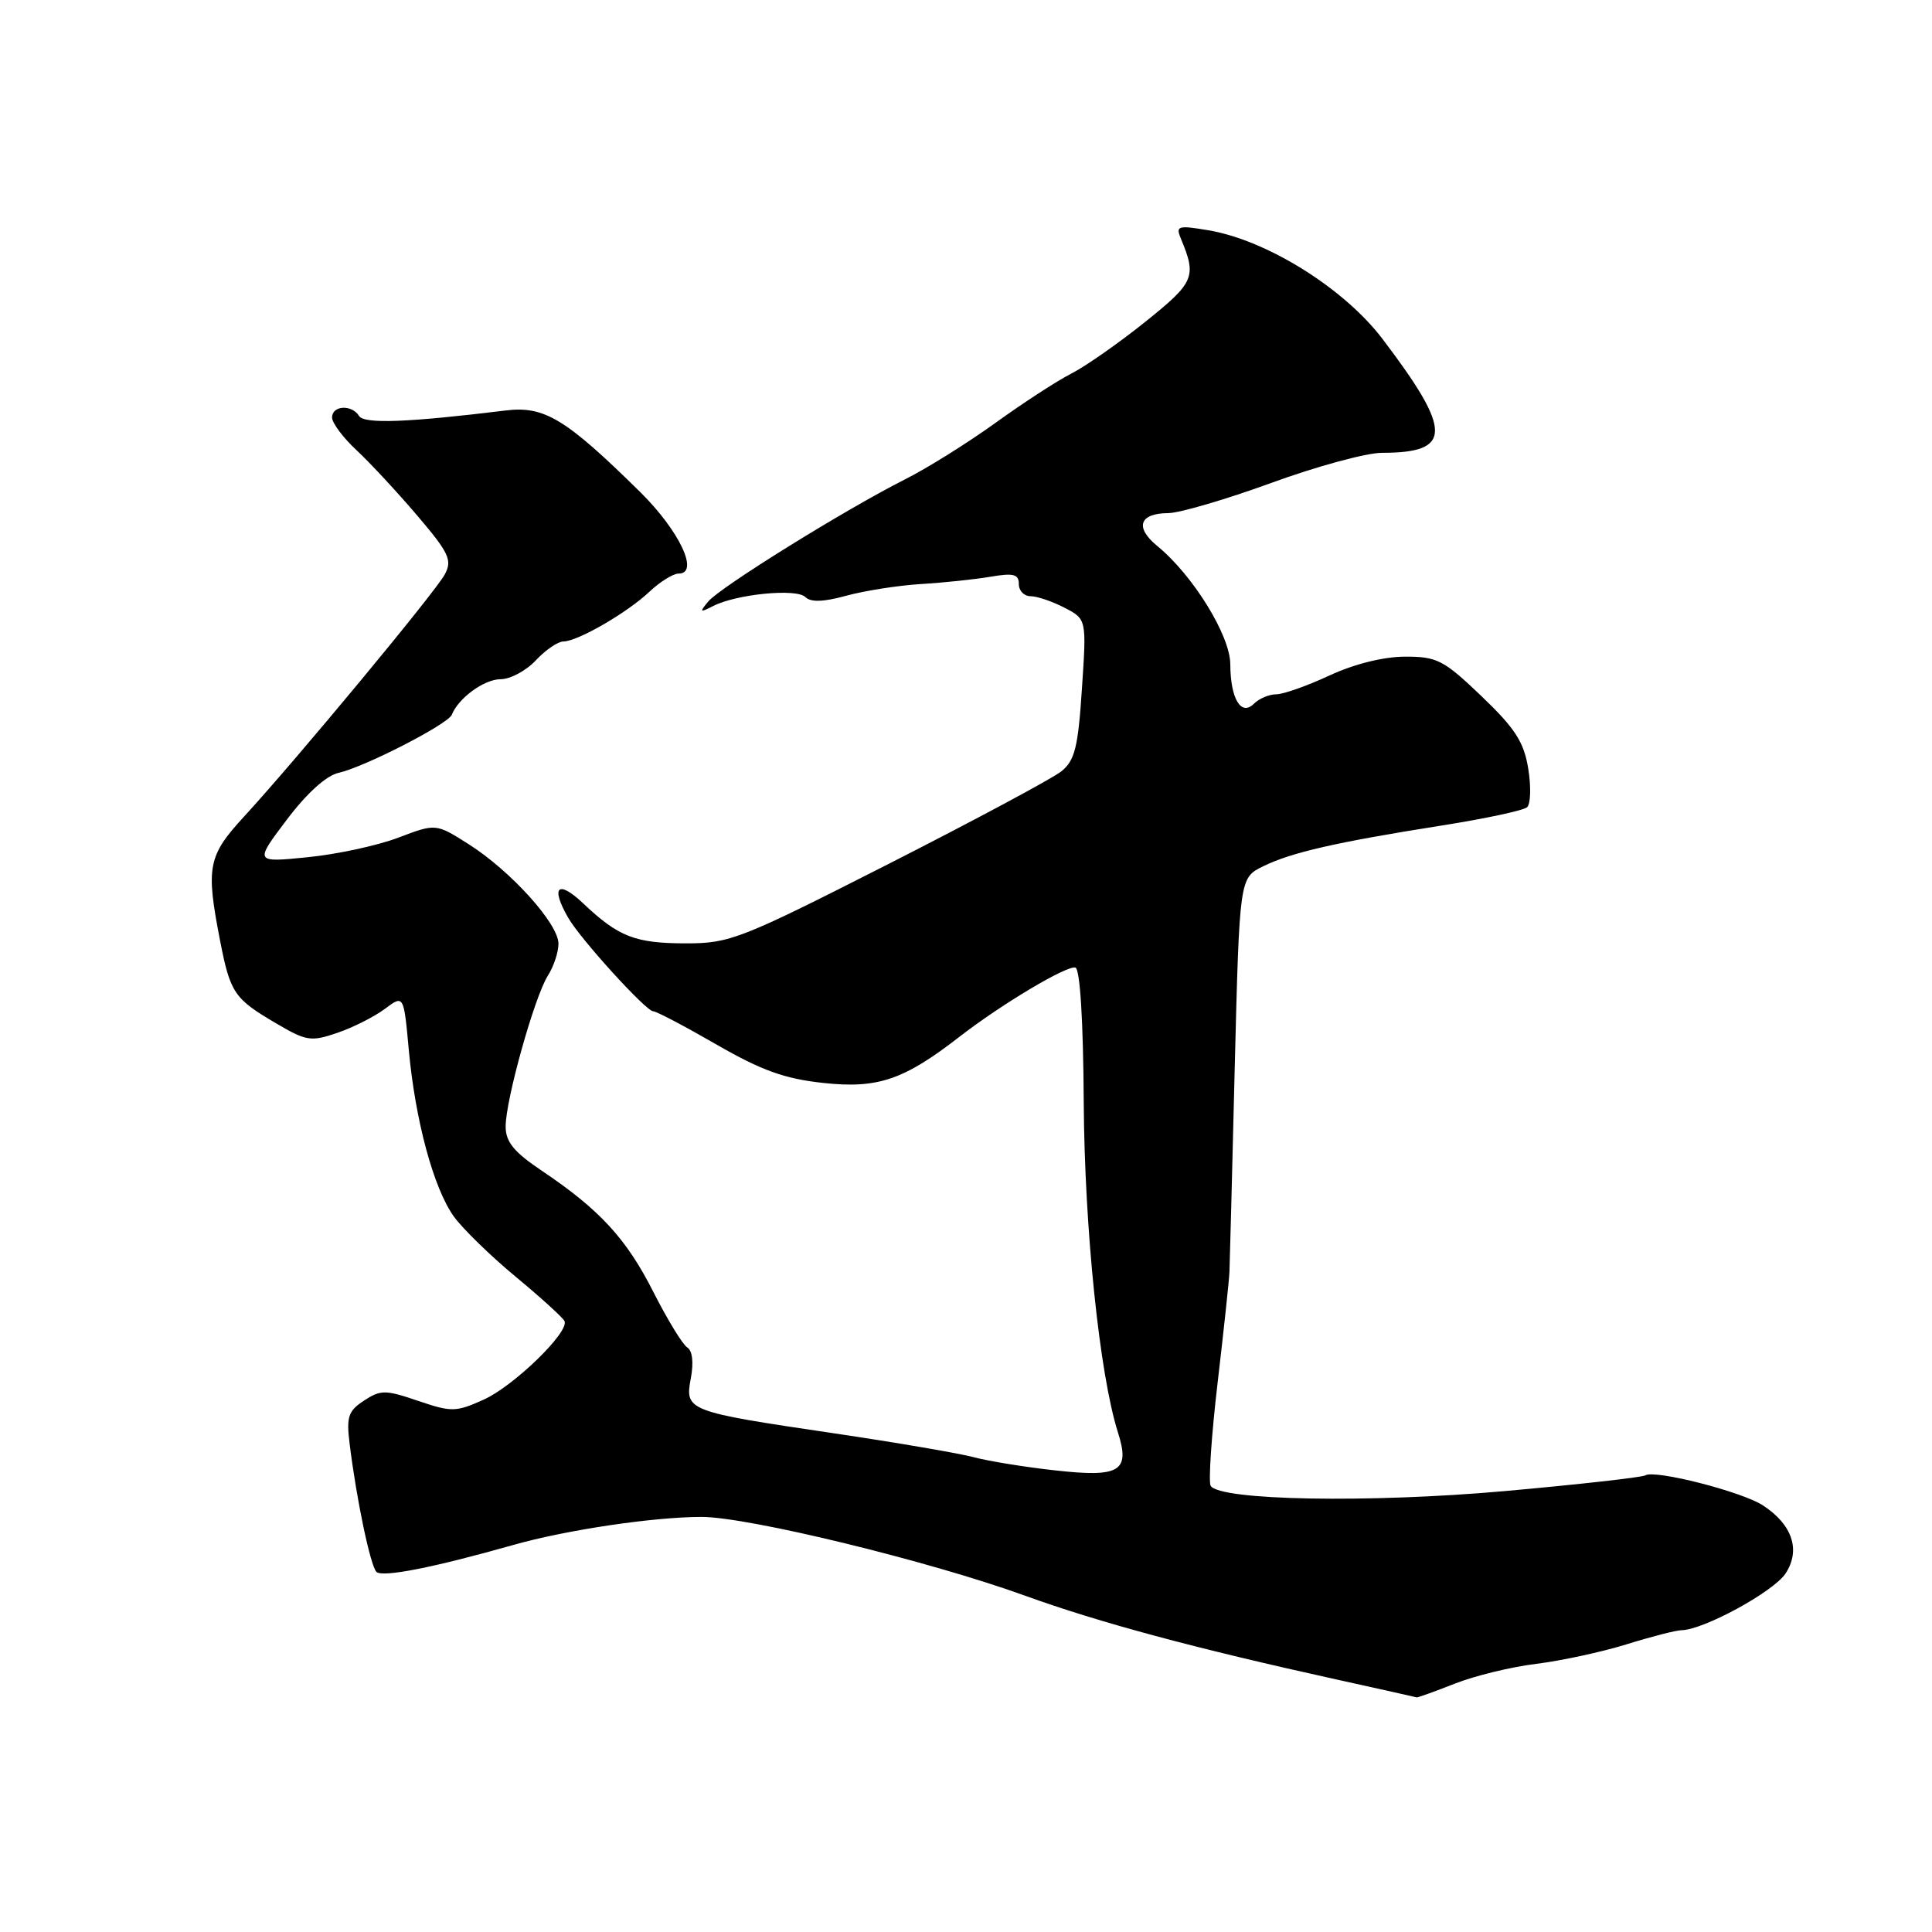 <?xml version="1.0" encoding="UTF-8" standalone="no"?>
<!DOCTYPE svg PUBLIC "-//W3C//DTD SVG 1.1//EN" "http://www.w3.org/Graphics/SVG/1.1/DTD/svg11.dtd" >
<svg xmlns="http://www.w3.org/2000/svg" xmlns:xlink="http://www.w3.org/1999/xlink" version="1.1" viewBox="0 0 256 256">
 <g >
 <path fill="currentColor"
d=" M 192.75 223.10 C 195.40 222.05 200.26 220.87 203.54 220.47 C 206.82 220.07 212.20 218.91 215.50 217.89 C 218.80 216.86 222.09 216.02 222.81 216.01 C 225.71 215.98 235.01 210.91 236.60 208.49 C 238.62 205.40 237.51 202.03 233.61 199.48 C 230.84 197.66 219.29 194.71 218.02 195.49 C 217.57 195.76 209.17 196.70 199.35 197.58 C 181.34 199.18 161.63 198.82 160.42 196.88 C 160.11 196.36 160.52 190.22 161.34 183.22 C 162.16 176.23 162.87 169.60 162.91 168.50 C 162.96 167.40 163.27 155.21 163.61 141.41 C 164.24 116.33 164.24 116.33 167.37 114.79 C 171.14 112.94 177.04 111.60 191.00 109.39 C 196.78 108.48 201.88 107.39 202.35 106.96 C 202.82 106.54 202.89 104.24 202.50 101.85 C 201.93 98.32 200.76 96.51 196.31 92.25 C 191.29 87.45 190.42 87.00 186.16 87.01 C 183.31 87.02 179.42 87.99 176.15 89.51 C 173.21 90.88 170.04 92.00 169.10 92.00 C 168.17 92.00 166.84 92.56 166.16 93.24 C 164.45 94.95 163.04 92.60 163.02 88.00 C 163.00 84.20 158.06 76.21 153.36 72.36 C 150.33 69.88 150.95 68.01 154.81 67.99 C 156.29 67.98 162.43 66.18 168.45 63.99 C 174.47 61.79 181.07 60.00 183.12 60.00 C 192.46 60.00 192.48 57.15 183.21 44.94 C 178.12 38.21 167.84 31.80 160.10 30.51 C 156.06 29.83 155.76 29.93 156.48 31.64 C 158.59 36.69 158.27 37.42 151.76 42.64 C 148.26 45.45 143.84 48.54 141.94 49.51 C 140.05 50.47 135.52 53.42 131.88 56.05 C 128.23 58.68 122.83 62.06 119.88 63.54 C 112.04 67.49 95.39 77.82 93.84 79.71 C 92.65 81.14 92.73 81.21 94.50 80.30 C 97.59 78.72 105.54 77.94 106.71 79.11 C 107.42 79.82 109.11 79.77 112.12 78.94 C 114.53 78.28 118.97 77.58 122.00 77.39 C 125.03 77.21 129.19 76.77 131.25 76.42 C 134.29 75.90 135.00 76.08 135.00 77.39 C 135.00 78.28 135.70 79.00 136.55 79.00 C 137.40 79.00 139.42 79.68 141.04 80.52 C 143.98 82.04 143.98 82.04 143.36 91.27 C 142.85 99.05 142.42 100.77 140.63 102.21 C 139.46 103.15 129.17 108.66 117.77 114.46 C 98.18 124.42 96.71 125.00 90.96 125.00 C 84.16 125.00 81.97 124.15 77.25 119.68 C 73.92 116.53 72.92 117.50 75.29 121.61 C 76.91 124.44 85.61 134.00 86.55 134.00 C 86.97 134.00 90.73 135.98 94.93 138.40 C 100.92 141.85 103.95 142.94 109.12 143.50 C 116.33 144.27 119.76 143.10 127.17 137.35 C 132.72 133.05 141.37 127.89 142.50 128.21 C 143.11 128.39 143.54 135.28 143.60 146.00 C 143.70 162.83 145.70 182.16 148.13 189.79 C 149.78 194.97 148.42 195.80 139.78 194.83 C 135.77 194.39 130.93 193.60 129.00 193.08 C 127.08 192.57 118.75 191.14 110.50 189.92 C 91.00 187.04 90.73 186.93 91.54 182.62 C 91.93 180.54 91.75 178.96 91.06 178.54 C 90.45 178.16 88.43 174.85 86.57 171.18 C 82.98 164.10 79.46 160.28 71.75 155.10 C 68.09 152.64 67.00 151.30 67.00 149.27 C 67.00 145.73 70.83 132.06 72.59 129.29 C 73.37 128.07 74.00 126.16 74.00 125.04 C 74.00 122.41 67.71 115.43 62.13 111.88 C 57.76 109.10 57.76 109.10 52.76 111.00 C 50.00 112.05 44.59 113.21 40.73 113.59 C 33.72 114.29 33.72 114.29 37.99 108.63 C 40.66 105.09 43.24 102.76 44.88 102.40 C 48.27 101.65 59.39 95.95 59.87 94.70 C 60.74 92.50 64.16 90.00 66.33 90.00 C 67.60 90.00 69.71 88.88 71.00 87.50 C 72.29 86.12 73.93 85.00 74.64 85.00 C 76.52 85.00 83.08 81.21 86.05 78.41 C 87.46 77.08 89.20 76.00 89.93 76.00 C 92.71 76.00 90.03 70.33 84.82 65.19 C 74.98 55.49 72.13 53.76 67.01 54.39 C 54.07 55.98 48.24 56.20 47.58 55.12 C 46.62 53.57 44.00 53.71 44.00 55.32 C 44.00 56.04 45.46 58.00 47.25 59.66 C 49.04 61.33 52.66 65.23 55.30 68.33 C 59.51 73.28 59.95 74.22 58.94 76.11 C 57.69 78.45 39.27 100.66 32.33 108.21 C 27.55 113.41 27.26 114.87 29.15 124.58 C 30.51 131.59 31.02 132.34 36.64 135.63 C 40.60 137.96 41.23 138.05 44.72 136.85 C 46.80 136.14 49.62 134.71 51.00 133.68 C 53.50 131.81 53.50 131.81 54.17 139.15 C 55.03 148.46 57.44 157.41 60.12 161.17 C 61.27 162.78 64.97 166.39 68.35 169.19 C 71.73 171.99 74.64 174.64 74.81 175.07 C 75.40 176.56 68.07 183.66 64.11 185.45 C 60.40 187.12 59.84 187.13 55.40 185.62 C 51.06 184.14 50.44 184.14 48.23 185.59 C 46.14 186.96 45.88 187.73 46.33 191.33 C 47.24 198.71 49.08 207.48 49.88 208.28 C 50.65 209.05 57.42 207.72 68.00 204.72 C 75.00 202.73 86.61 201.00 92.96 201.00 C 99.15 201.00 123.14 206.84 135.86 211.45 C 145.71 215.01 158.32 218.40 177.00 222.52 C 182.78 223.79 187.60 224.87 187.71 224.91 C 187.83 224.96 190.10 224.14 192.75 223.10 Z "/>
</g>
</svg>